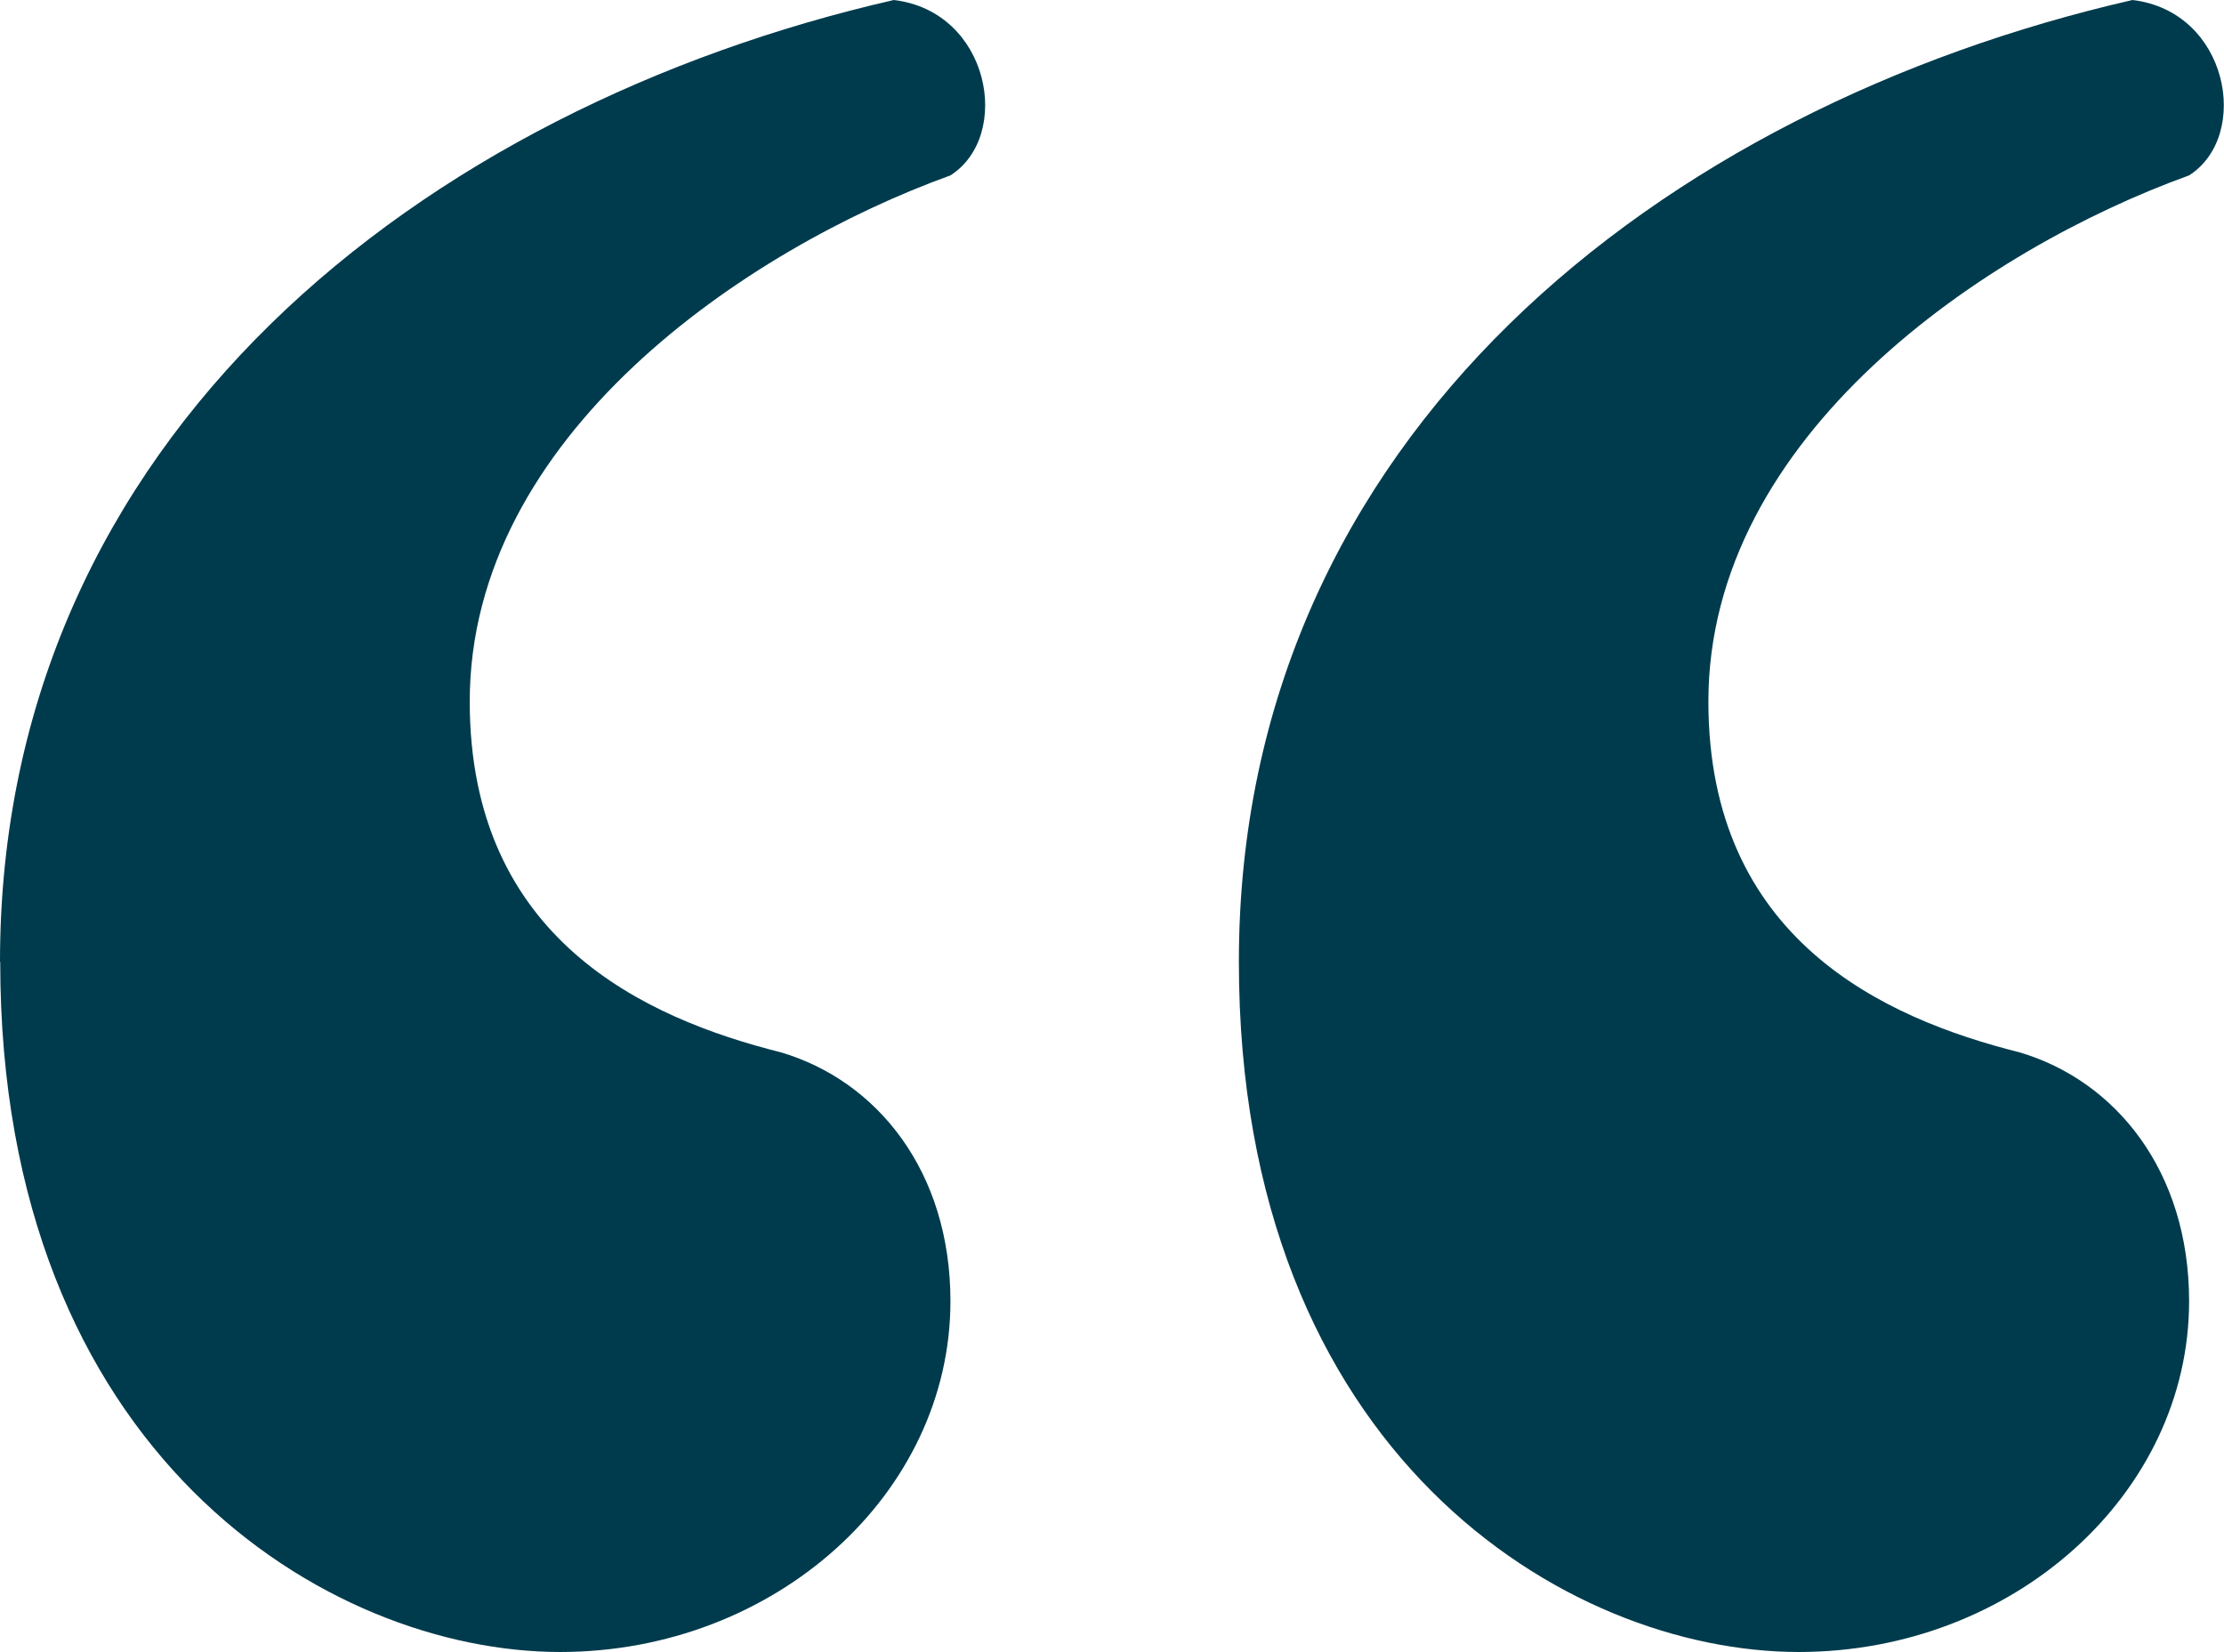 <?xml version="1.0" encoding="UTF-8"?><svg id="Layer_2" xmlns="http://www.w3.org/2000/svg" viewBox="0 0 101.32 75.25"><defs><style>.cls-1{fill:#003b4d;}</style></defs><g id="Layer_1-2"><path id="Path_22" class="cls-1" d="M0,43.81C0,19.84,19.33,4.9,40.72,0c4.38,.52,5.41,6.18,2.58,7.99-9.28,3.35-21.9,11.85-21.9,23.97,0,10.82,7.99,14.43,14.17,15.98,4.38,1.29,7.73,5.41,7.73,11.34,0,8.76-7.99,15.98-17.78,15.98-10.57,0-25.51-9.02-25.51-31.44Zm56.44,0C56.44,19.84,75.76,4.9,97.15,0c4.38,.52,5.41,6.18,2.58,7.99-9.28,3.35-21.9,11.85-21.9,23.97,0,10.82,7.99,14.43,14.17,15.98,4.38,1.29,7.73,5.41,7.73,11.34,0,8.76-7.99,15.98-17.78,15.98-10.57,0-25.51-9.02-25.51-31.44Z"/></g></svg>